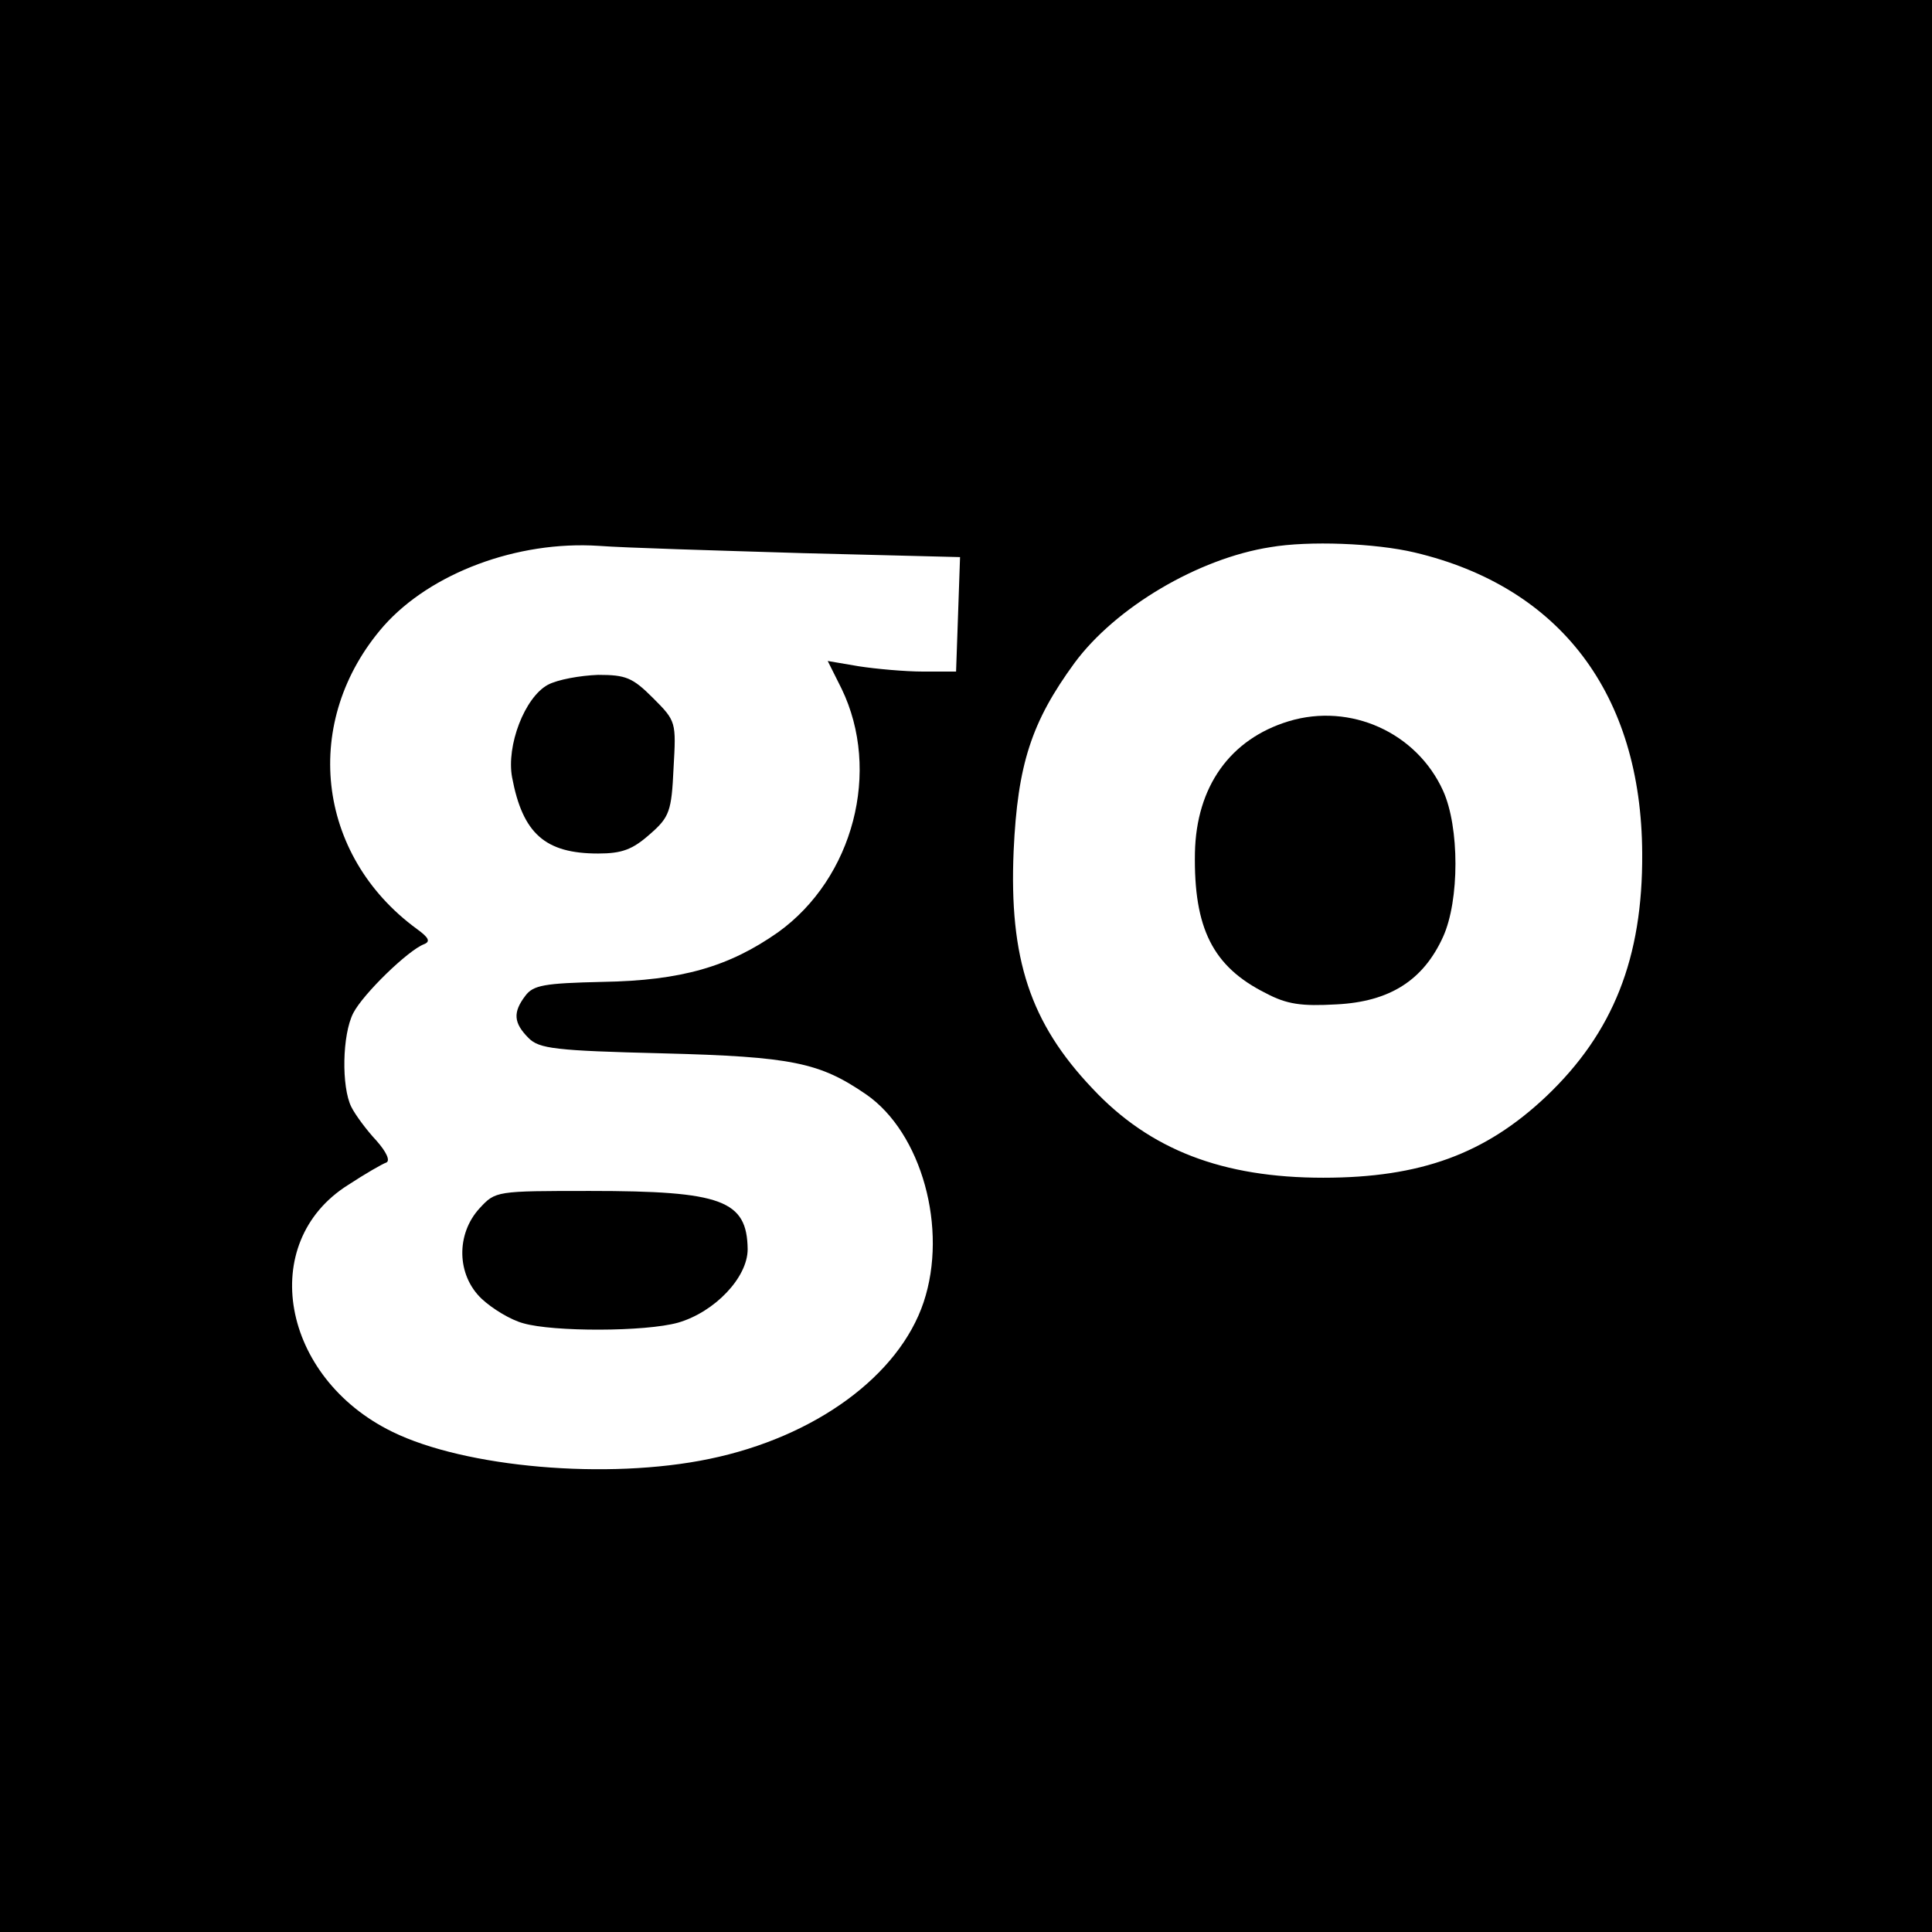 <?xml version="1.0" standalone="no"?>
<!DOCTYPE svg PUBLIC "-//W3C//DTD SVG 20010904//EN"
 "http://www.w3.org/TR/2001/REC-SVG-20010904/DTD/svg10.dtd">
<svg version="1.0" xmlns="http://www.w3.org/2000/svg"
 width="292pt" height="292pt" viewBox="0 0 292 292"
 preserveAspectRatio="xMidYMid meet">
<g transform="translate(0,292) scale(0.1,-0.1)"
fill="#000000" stroke="none">
<path d="M0 1460 l0 -1460 1460 0 1460 0 0 1460 0 1460 -1460 0 -1460 0 0
-1460z m1213 624 l238 -6 -3 -87 -3 -86 -50 0 c-27 0 -71 4 -97 8 l-47 8 21
-42 c60 -124 18 -286 -96 -368 -74 -52 -146 -73 -265 -75 -89 -2 -105 -5 -117
-21 -19 -25 -18 -41 5 -64 16 -16 40 -19 202 -23 197 -5 238 -14 308 -62 84
-58 124 -203 87 -314 -37 -111 -164 -204 -324 -237 -154 -32 -369 -13 -479 41
-168 82 -205 286 -67 373 26 17 52 32 58 34 6 3 0 16 -15 33 -15 16 -32 39
-38 51 -15 30 -14 109 3 142 15 29 83 95 107 104 10 4 7 10 -11 23 -153 112
-175 315 -50 458 71 80 202 129 325 121 39 -3 177 -7 308 -11z m925 1 c220
-52 343 -214 344 -455 1 -158 -44 -271 -145 -367 -92 -87 -190 -123 -337 -123
-152 0 -262 42 -349 135 -94 99 -126 196 -119 359 6 131 27 195 92 284 62 84
187 158 296 175 58 10 159 6 218 -8z"/>
<path d="M828 1885 c-35 -19 -63 -92 -54 -140 16 -85 50 -115 130 -115 36 0
52 6 78 29 30 26 33 35 36 100 4 70 4 71 -31 106 -31 31 -41 35 -83 35 -27 -1
-61 -7 -76 -15z"/>
<path d="M725 1094 c-36 -39 -35 -101 3 -137 16 -15 44 -32 63 -37 45 -13 184
-13 234 1 55 16 105 68 105 111 -1 74 -39 88 -238 88 -142 0 -143 0 -167 -26z"/>
<path d="M1948 1830 c-89 -27 -140 -99 -142 -199 -2 -114 27 -172 107 -212 32
-17 54 -20 107 -17 80 4 131 36 161 102 25 55 25 166 0 221 -40 88 -140 133
-233 105z"/>
</g>
</svg>
